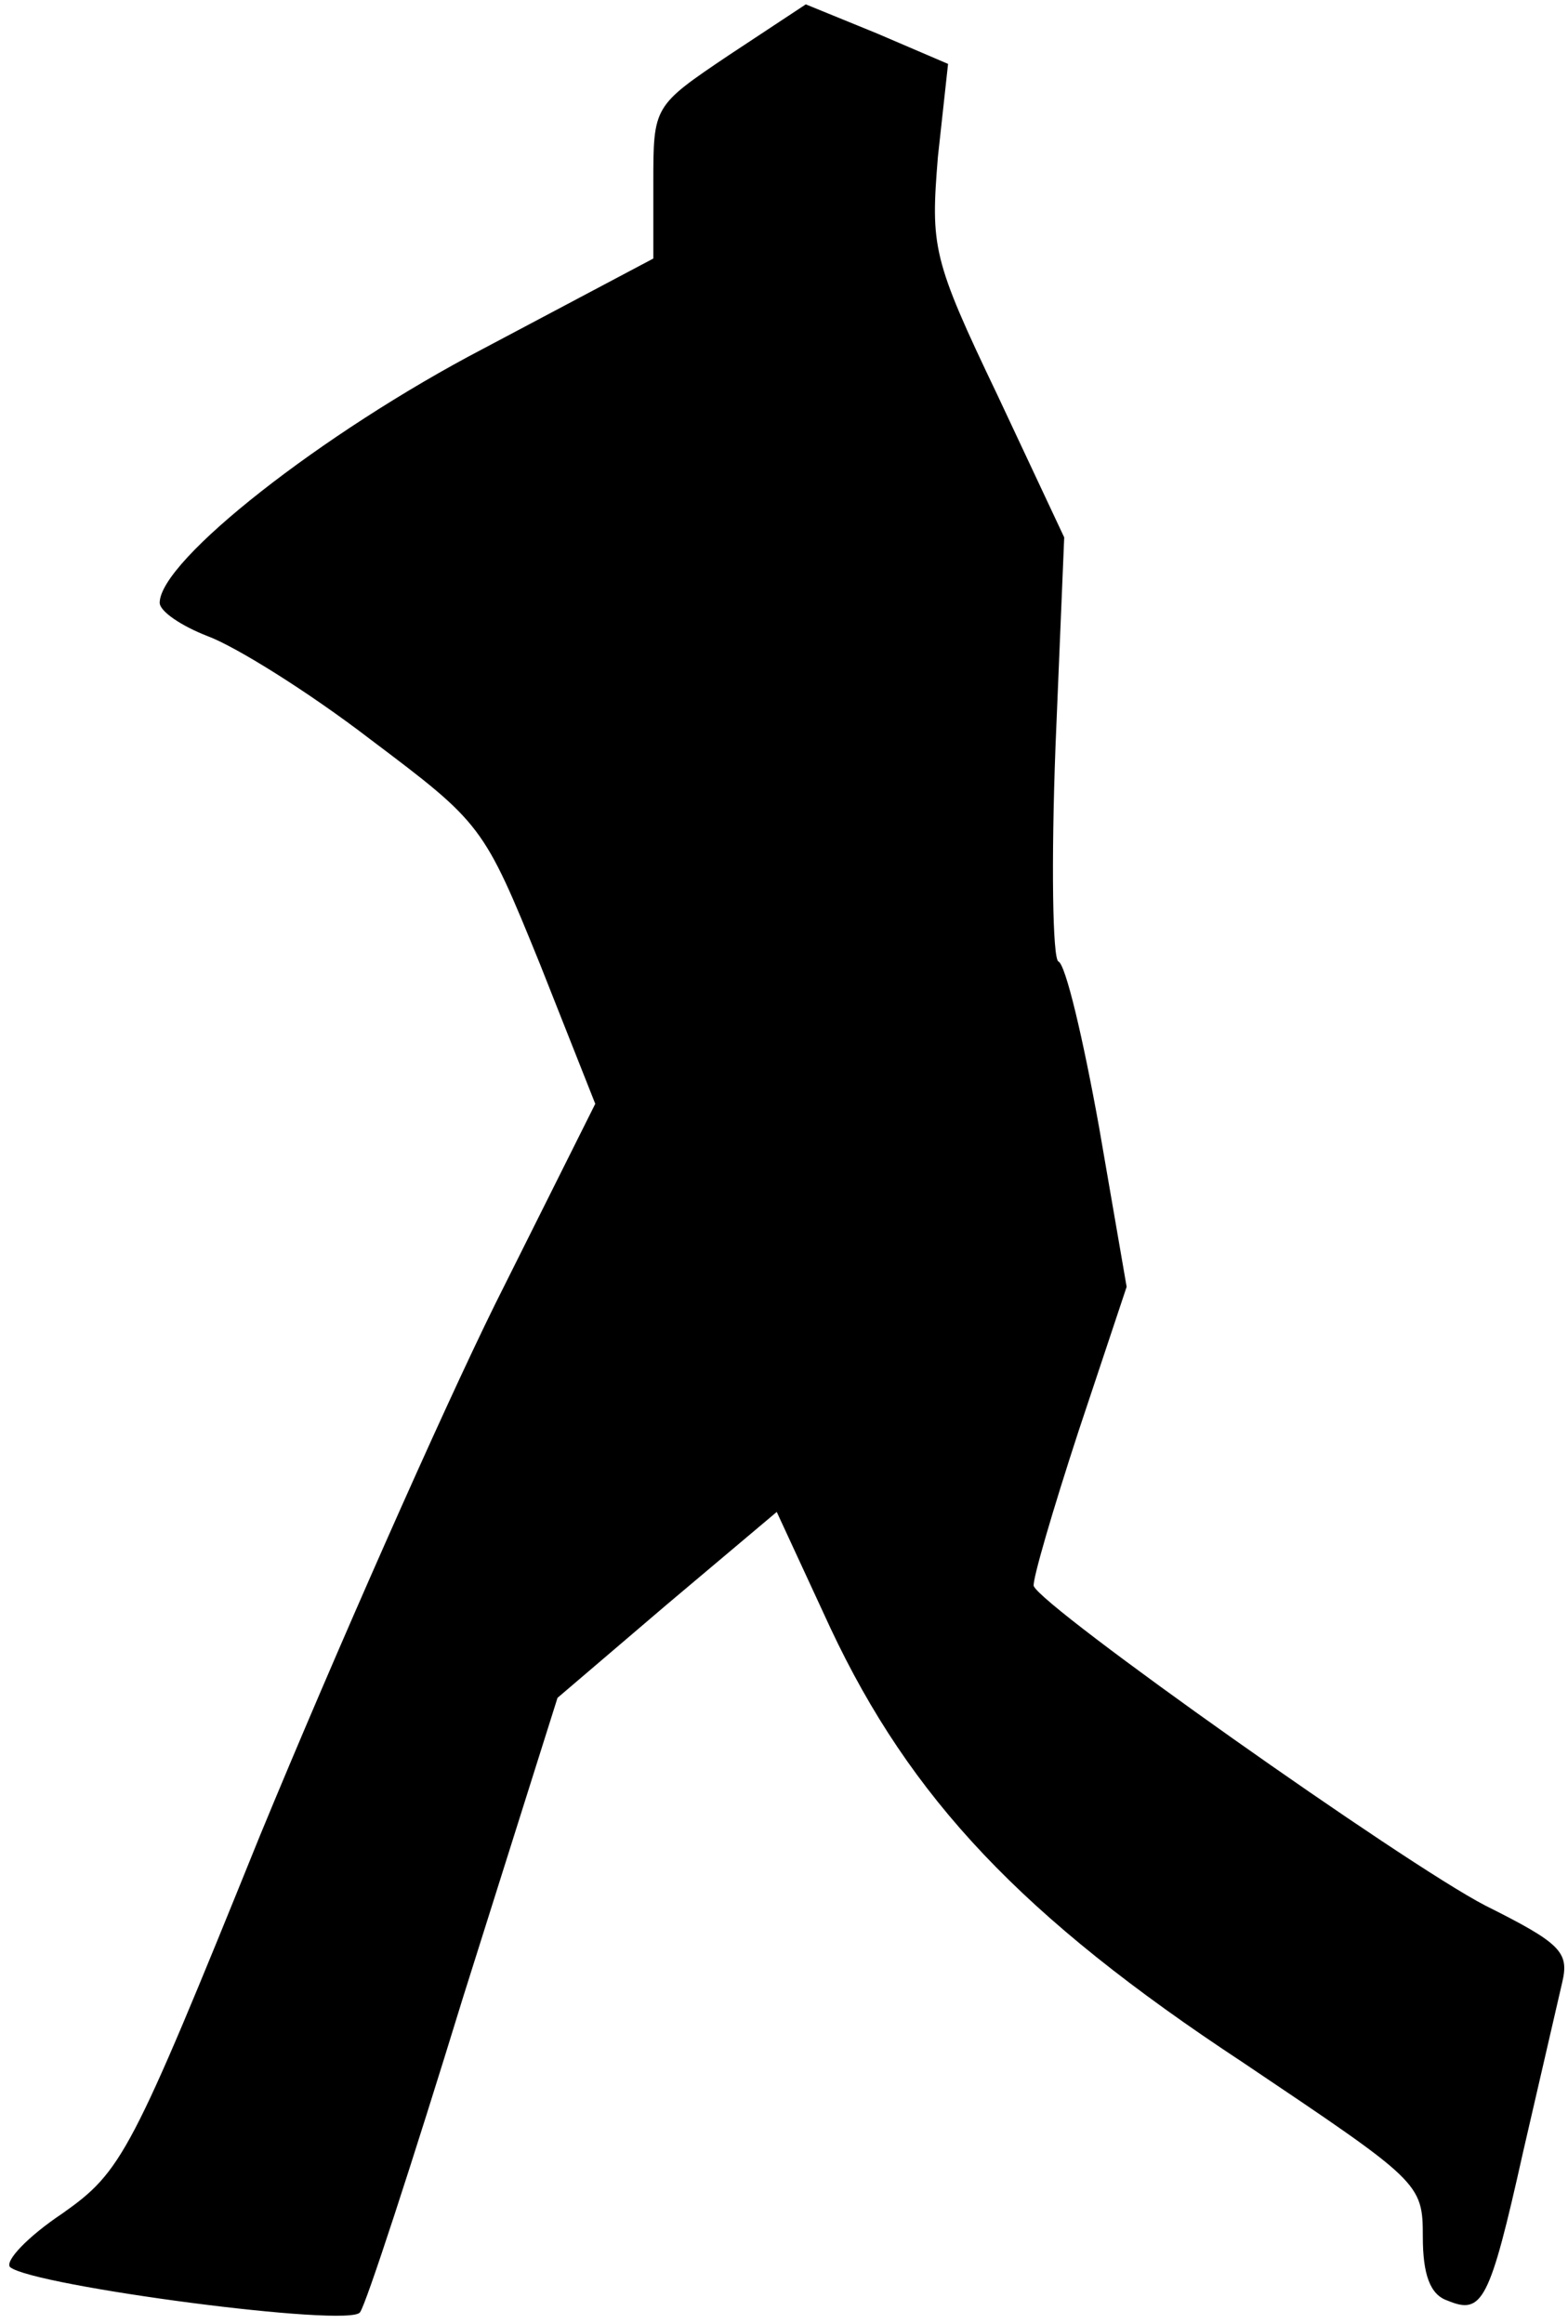 <?xml version="1.0" standalone="no"?>
<!DOCTYPE svg PUBLIC "-//W3C//DTD SVG 20010904//EN"
 "http://www.w3.org/TR/2001/REC-SVG-20010904/DTD/svg10.dtd">
<svg version="1.0" xmlns="http://www.w3.org/2000/svg"
 width="108pt" height="160pt" viewBox="0 0 108 160"
 preserveAspectRatio="xMidYMid meet">
<g transform="translate(0,160) scale(0.1,-0.1)"
fill="#000000" stroke="none">
<path fill="#000000" stroke="none" d="M502 1562 c-52 -35 -52 -35 -52 -88 l0
-52 -117 -62 c-111 -58 -223 -146 -223 -175 0 -6 15 -16 33 -23 19 -7 69 -38
112 -71 77 -58 78 -59 117 -155 l38 -96 -69 -138 c-37 -75 -110 -240 -162
-366 -89 -220 -95 -231 -136 -260 -24 -16 -40 -33 -36 -37 16 -13 235 -42 241
-31 4 5 36 103 71 217 l65 206 75 64 76 64 37 -80 c55 -117 132 -199 284 -299
122 -82 124 -83 124 -120 0 -26 5 -40 17 -44 24 -10 29 -1 52 102 12 52 24
104 27 117 5 21 -1 27 -53 53 -56 29 -305 205 -311 220 -1 4 13 52 31 107 l33
99 -19 110 c-11 61 -23 112 -28 114 -4 2 -5 68 -2 148 l6 144 -46 98 c-45 94
-46 102 -41 164 l7 64 -49 21 -49 20 -53 -35z"/>
</g>
</svg>
